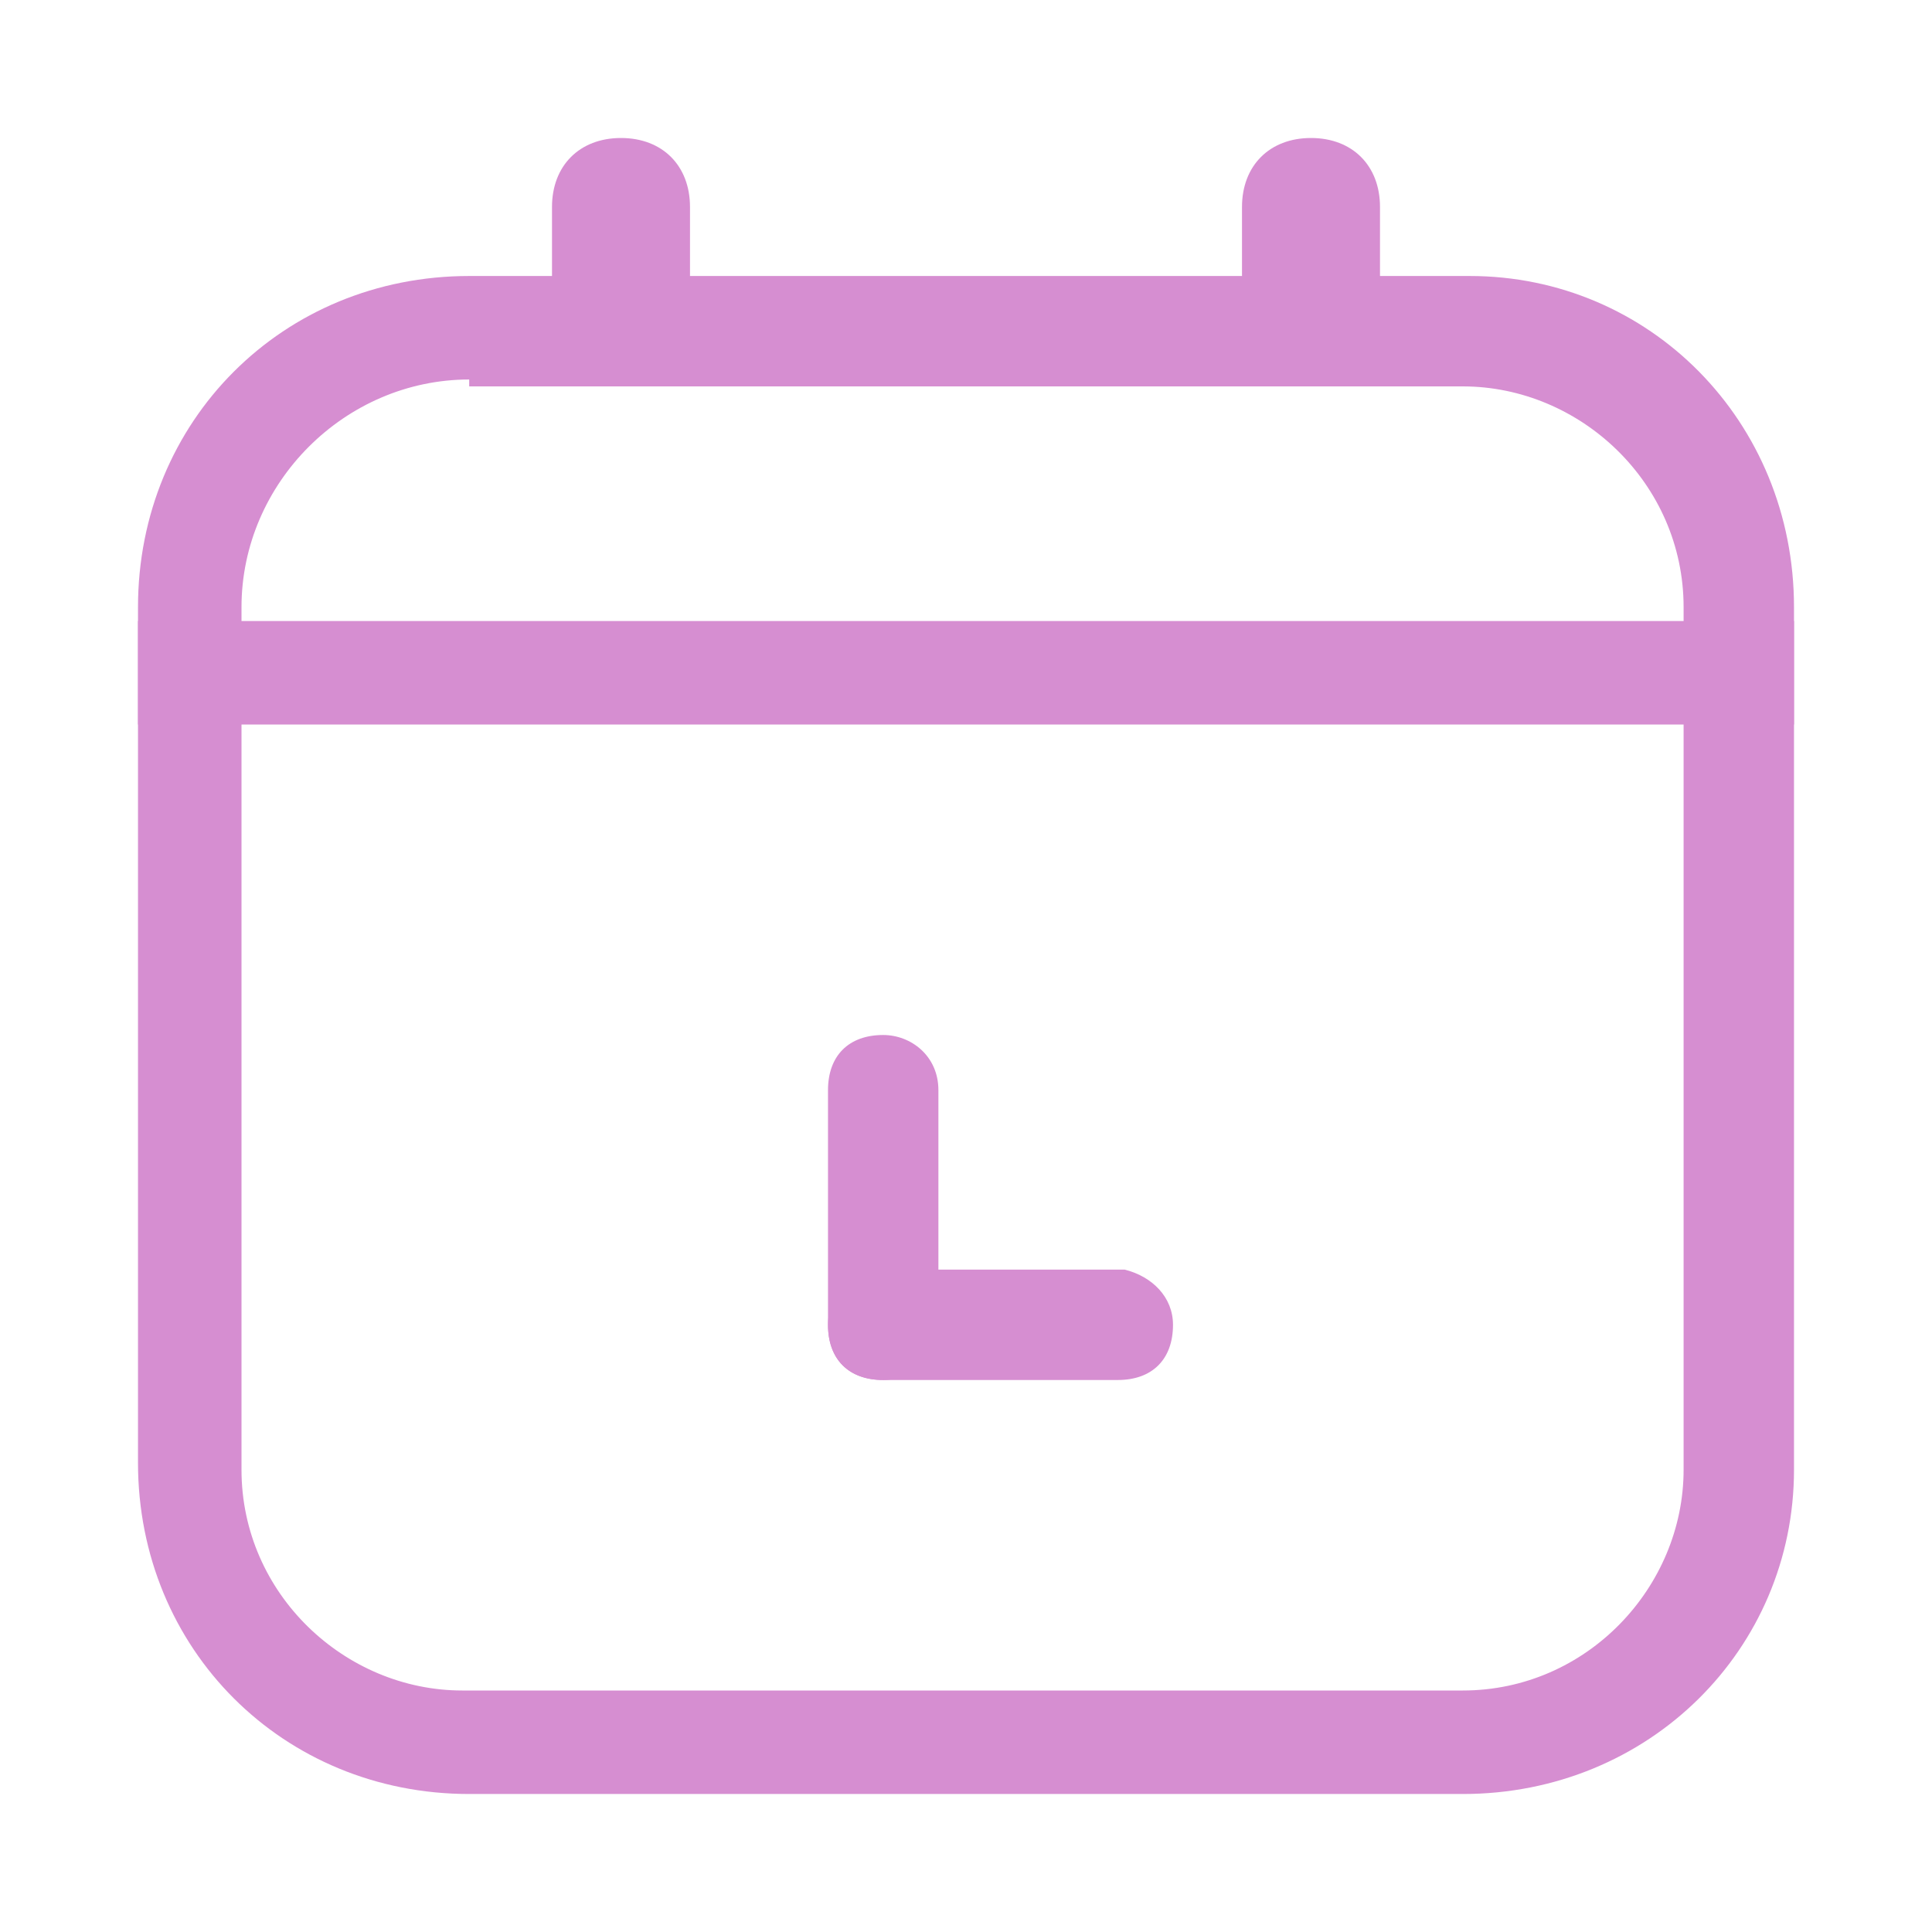 <?xml version="1.0" standalone="no"?><!DOCTYPE svg PUBLIC "-//W3C//DTD SVG 1.1//EN"
        "http://www.w3.org/Graphics/SVG/1.1/DTD/svg11.dtd">
<svg t="1617077742299" class="icon" viewBox="0 0 1024 1024" version="1.1" xmlns="http://www.w3.org/2000/svg" p-id="1424"
     xmlns:xlink="http://www.w3.org/1999/xlink" width="200" height="200">
    <defs>
        <style type="text/css"></style>
    </defs>

    <path d="M775.314 950.857H248.686C149.943 950.857 73.143 874.057 73.143 775.314V321.829C73.143 223.086 149.943 146.286 248.686 146.286h530.286C874.057 146.286 950.857 223.086 950.857 321.829v457.143c0 95.086-76.8 171.886-175.543 171.886zM248.686 201.143C182.857 201.143 128 256 128 321.829v457.143c0 65.829 54.857 117.029 117.029 117.029h530.286c65.829 0 117.029-54.857 117.029-117.029V321.829c0-65.829-54.857-117.029-117.029-117.029H248.686z"
          fill="#d68ed1" p-id="1426"></path>
    <path d="M329.143 73.143c21.943 0 36.571 14.629 36.571 36.571v73.143H292.571V109.714c0-21.943 14.629-36.571 36.571-36.571zM694.857 73.143c21.943 0 36.571 14.629 36.571 36.571v73.143h-73.143V109.714c0-21.943 14.629-36.571 36.571-36.571zM73.143 329.143h877.714v54.857H73.143zM468.114 548.571c14.629 0 29.257 10.971 29.257 29.257v128c-3.657 14.629-14.629 25.6-29.257 25.6-18.286 0-29.257-10.971-29.257-29.257v-124.343c0-18.286 10.971-29.257 29.257-29.257z"
          fill="#d68ed1" p-id="1427"></path>
    <path d="M621.714 702.171c0 18.286-10.971 29.257-29.257 29.257h-124.343c-18.286 0-29.257-10.971-29.257-29.257 0-14.629 10.971-29.257 29.257-29.257h128c14.629 3.657 25.6 14.629 25.6 29.257z"
          fill="#d68ed1" p-id="1428"></path>
</svg>